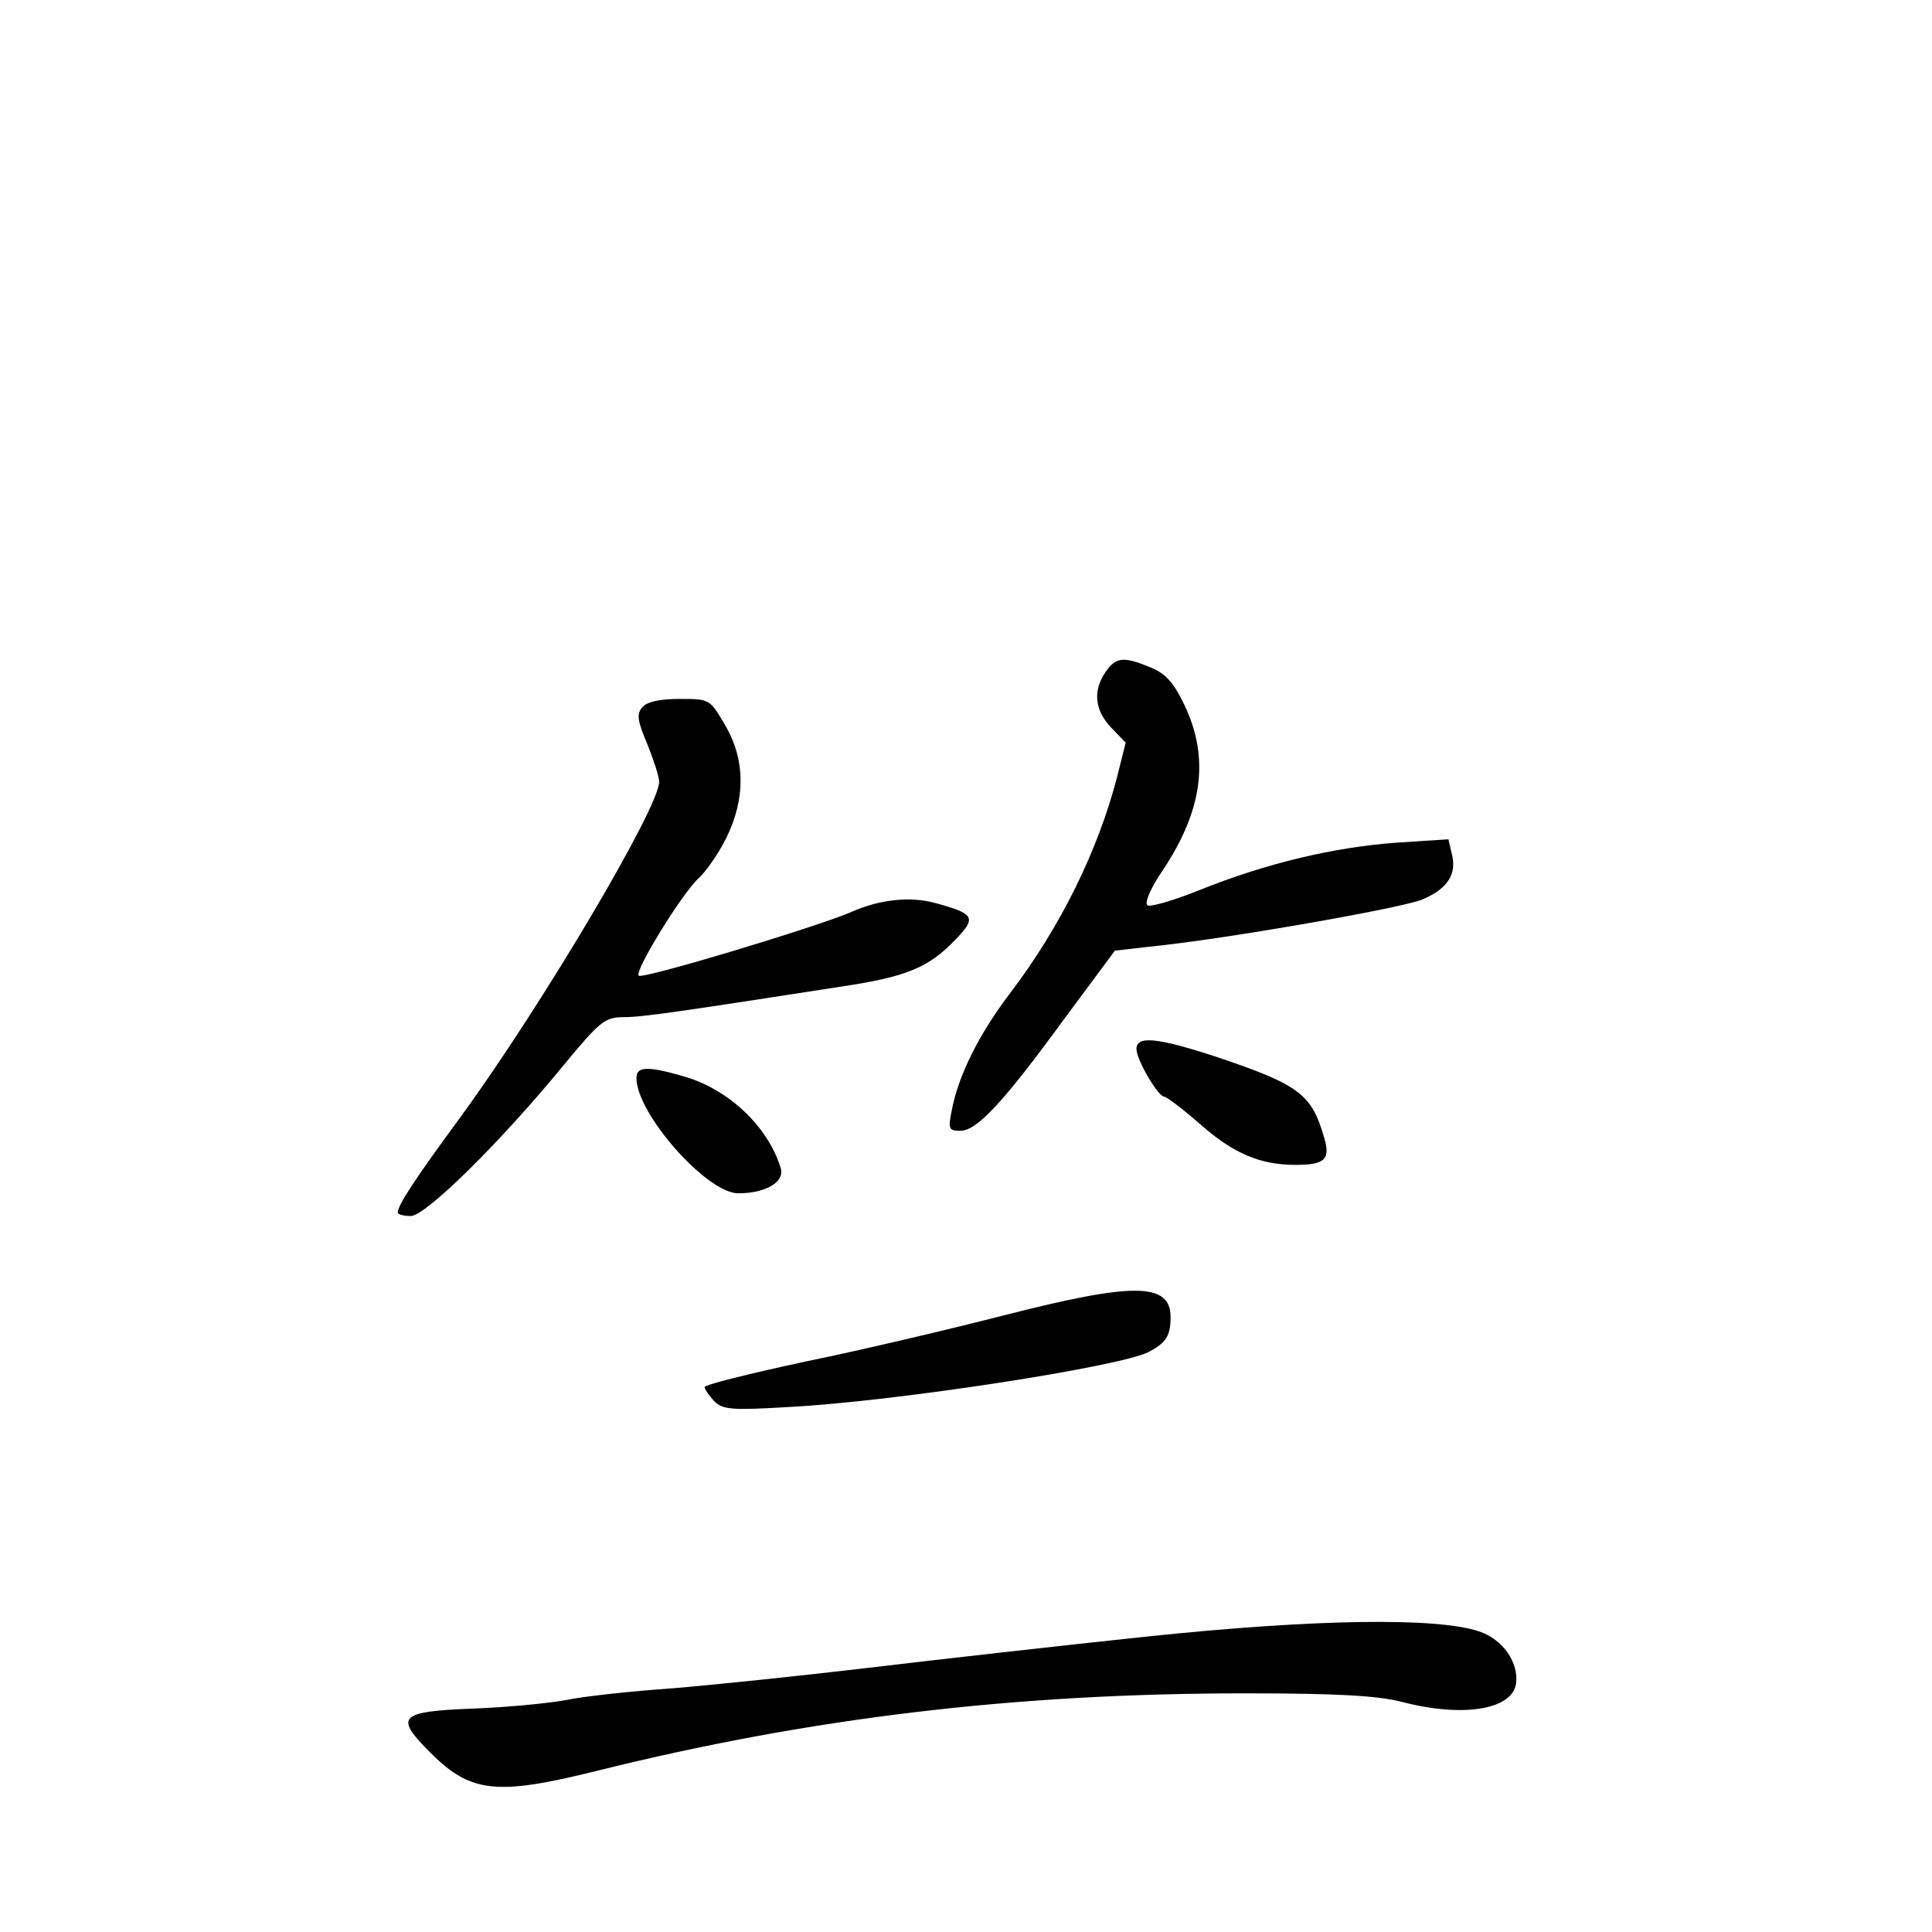 <?xml version="1.0" standalone="no"?>
<!DOCTYPE svg PUBLIC "-//W3C//DTD SVG 20010904//EN"
 "http://www.w3.org/TR/2001/REC-SVG-20010904/DTD/svg10.dtd">
<svg version="1.0" xmlns="http://www.w3.org/2000/svg"
 width="340pt" height="340pt" viewBox="0 0 340 340"
 preserveAspectRatio="xMidYMid meet">
<g transform="translate(0,340) scale(0.1,-0.1)"
fill="#000000" stroke="none">
<path d="M1946 2218 c-23 -33 -20 -68 10 -99 l25 -26 -15 -60 c-34 -131 -100
-264 -187 -379 -56 -73 -93 -148 -104 -208 -7 -33 -5 -36 15 -36 29 0 75 49
183 197 l89 120 61 7 c132 13 444 68 480 83 45 19 61 45 52 80 l-6 26 -92 -6
c-109 -8 -228 -36 -345 -83 -47 -19 -89 -31 -93 -27 -5 5 7 32 27 61 70 105
83 197 39 290 -19 40 -33 56 -59 67 -48 20 -62 19 -80 -7z"/>
<path d="M1130 2155 c-10 -12 -8 -24 9 -64 11 -28 21 -57 21 -67 0 -45 -206
-393 -349 -589 -83 -113 -111 -156 -111 -169 0 -3 10 -6 23 -6 26 0 159 131
271 268 62 75 71 82 104 82 34 0 106 11 384 54 113 17 152 33 199 82 38 39 35
46 -36 65 -43 12 -98 6 -147 -16 -60 -26 -368 -119 -374 -112 -8 8 77 146 106
172 12 11 34 42 48 70 34 69 34 138 -2 199 -27 46 -27 46 -80 46 -35 0 -58 -5
-66 -15z"/>
<path d="M2000 1554 c0 -19 38 -84 49 -84 4 0 33 -22 65 -50 57 -50 104 -70
166 -70 52 0 62 10 50 49 -22 76 -44 92 -189 141 -104 34 -141 38 -141 14z"/>
<path d="M1120 1503 c0 -63 124 -203 179 -203 49 0 82 20 75 44 -22 73 -91
138 -168 161 -65 19 -86 19 -86 -2z"/>
<path d="M1766 1085 c-94 -24 -250 -61 -348 -81 -98 -21 -178 -41 -178 -45 0
-4 8 -15 17 -25 15 -15 32 -16 133 -10 187 10 583 71 632 97 30 16 38 28 38
61 0 61 -64 62 -294 3z"/>
<path d="M2019 520 c-152 -16 -373 -41 -490 -55 -118 -14 -272 -30 -344 -36
-71 -5 -157 -14 -190 -21 -33 -6 -108 -13 -167 -15 -123 -5 -133 -14 -76 -72
75 -77 119 -82 300 -37 374 93 735 136 1139 136 162 0 233 -4 276 -15 107 -28
194 -14 201 32 5 37 -23 78 -65 92 -74 25 -288 22 -584 -9z"/>
</g>
</svg>
